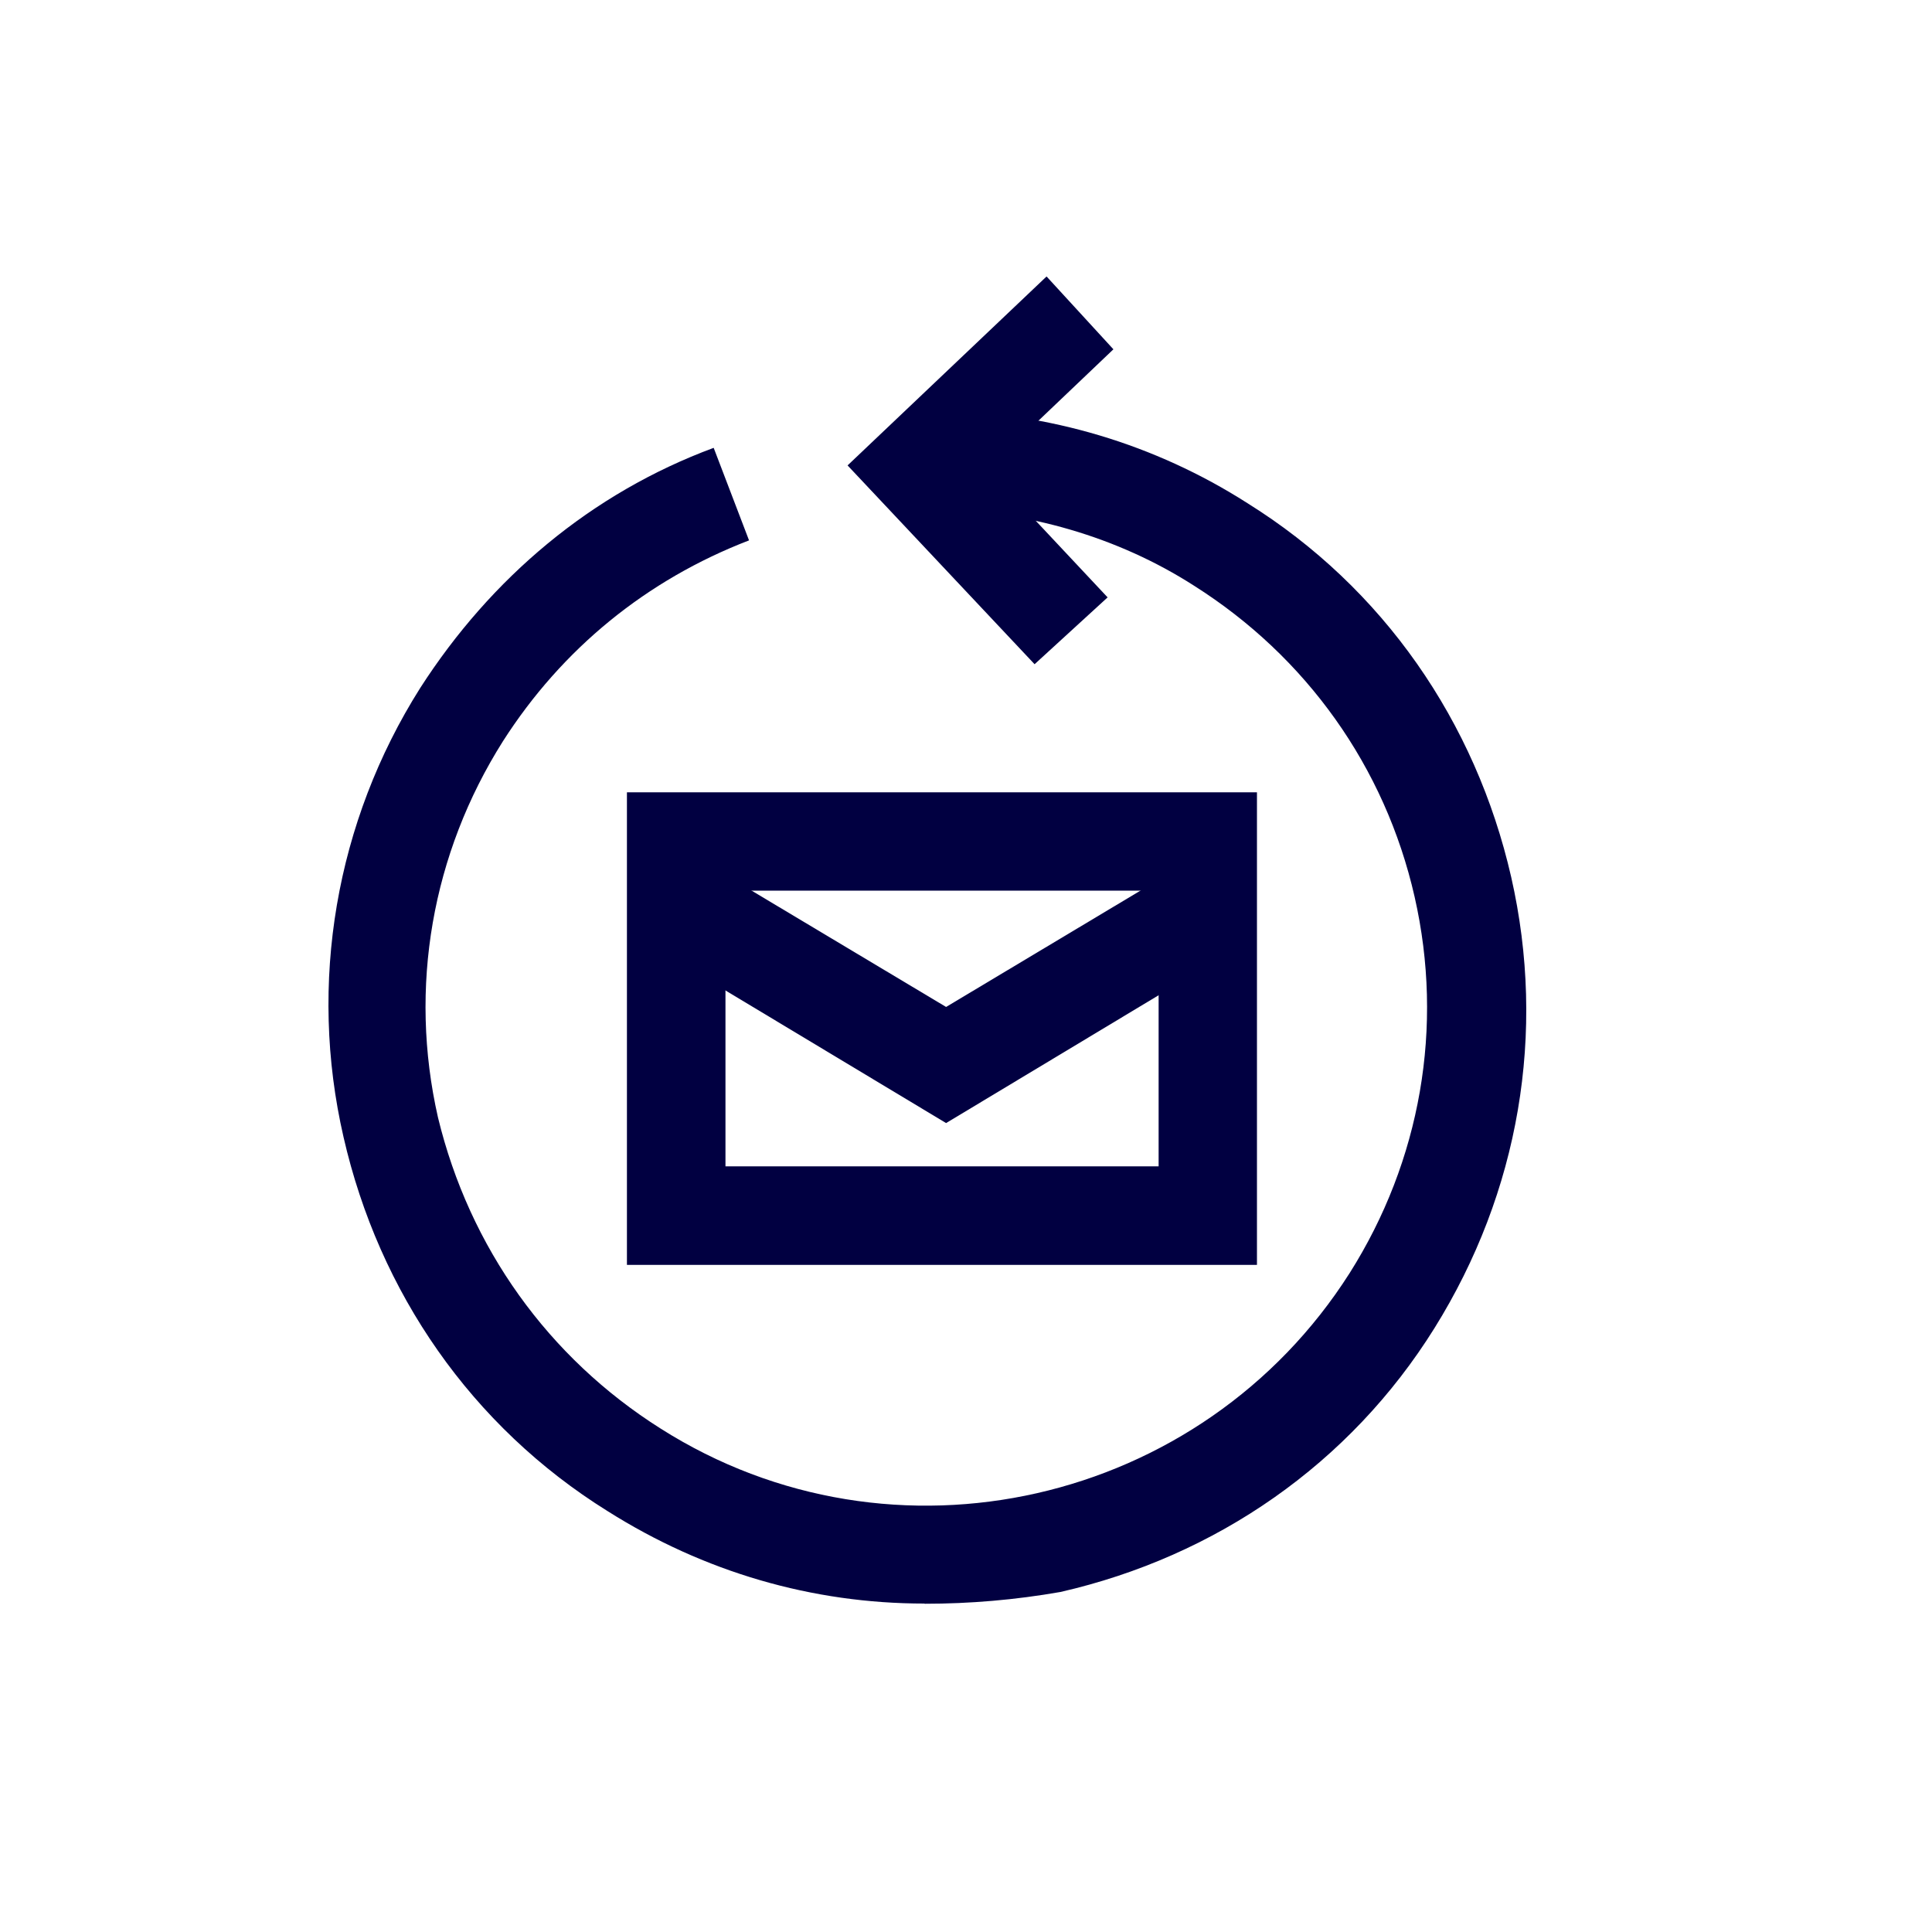 <?xml version="1.0" encoding="UTF-8"?>
<svg id="Layer_1" data-name="Layer 1" xmlns="http://www.w3.org/2000/svg" viewBox="0 0 100 100">
  <defs>
    <style>
      .cls-1 {
        fill: #010041;
        stroke-width: 0px;
      }
    </style>
  </defs>
  <g id="Updated_Icons_Outline_Retention_Management" data-name="Updated_Icons_Outline_Retention Management">
    <g>
      <g>
        <polygon class="cls-1" points="48.97 58.13 33.88 49.06 36.53 44.68 48.97 52.12 61.4 44.68 64.05 49.06 48.97 58.13"/>
        <path class="cls-1" d="m65.17,65.47h-32.72v-24.46h32.61v24.46h.1Zm-27.62-5.1h22.42v-14.27h-22.42v14.27Z"/>
      </g>
      <g>
        <path class="cls-1" d="m47.85,83c-5.81,0-11.41-1.63-16.41-4.79-7.03-4.38-11.82-11.31-13.66-19.36-1.83-7.95-.41-16.31,3.97-23.24,3.67-5.71,8.87-10.09,15.19-12.43l1.83,4.79c-5.3,2.04-9.68,5.61-12.74,10.4-3.67,5.81-4.89,12.74-3.36,19.47,1.63,6.73,5.71,12.43,11.52,16.1,12.03,7.64,28.03,3.97,35.67-8.05,3.67-5.81,4.89-12.74,3.36-19.47-1.53-6.73-5.61-12.43-11.41-16.1-3.97-2.55-8.66-3.87-13.35-3.97l.1-5.1c5.71.1,11.21,1.73,16,4.79,7.03,4.38,11.82,11.31,13.66,19.36,1.83,8.05.41,16.31-3.97,23.34-4.38,7.03-11.31,11.82-19.36,13.66-2.34.41-4.69.61-7.03.61Z"/>
        <polygon class="cls-1" points="53.55 34.38 43.87 24.09 54.17 14.31 57.63 18.08 51.11 24.29 57.33 30.92 53.55 34.38"/>
      </g>
    </g>
  </g>
</svg>